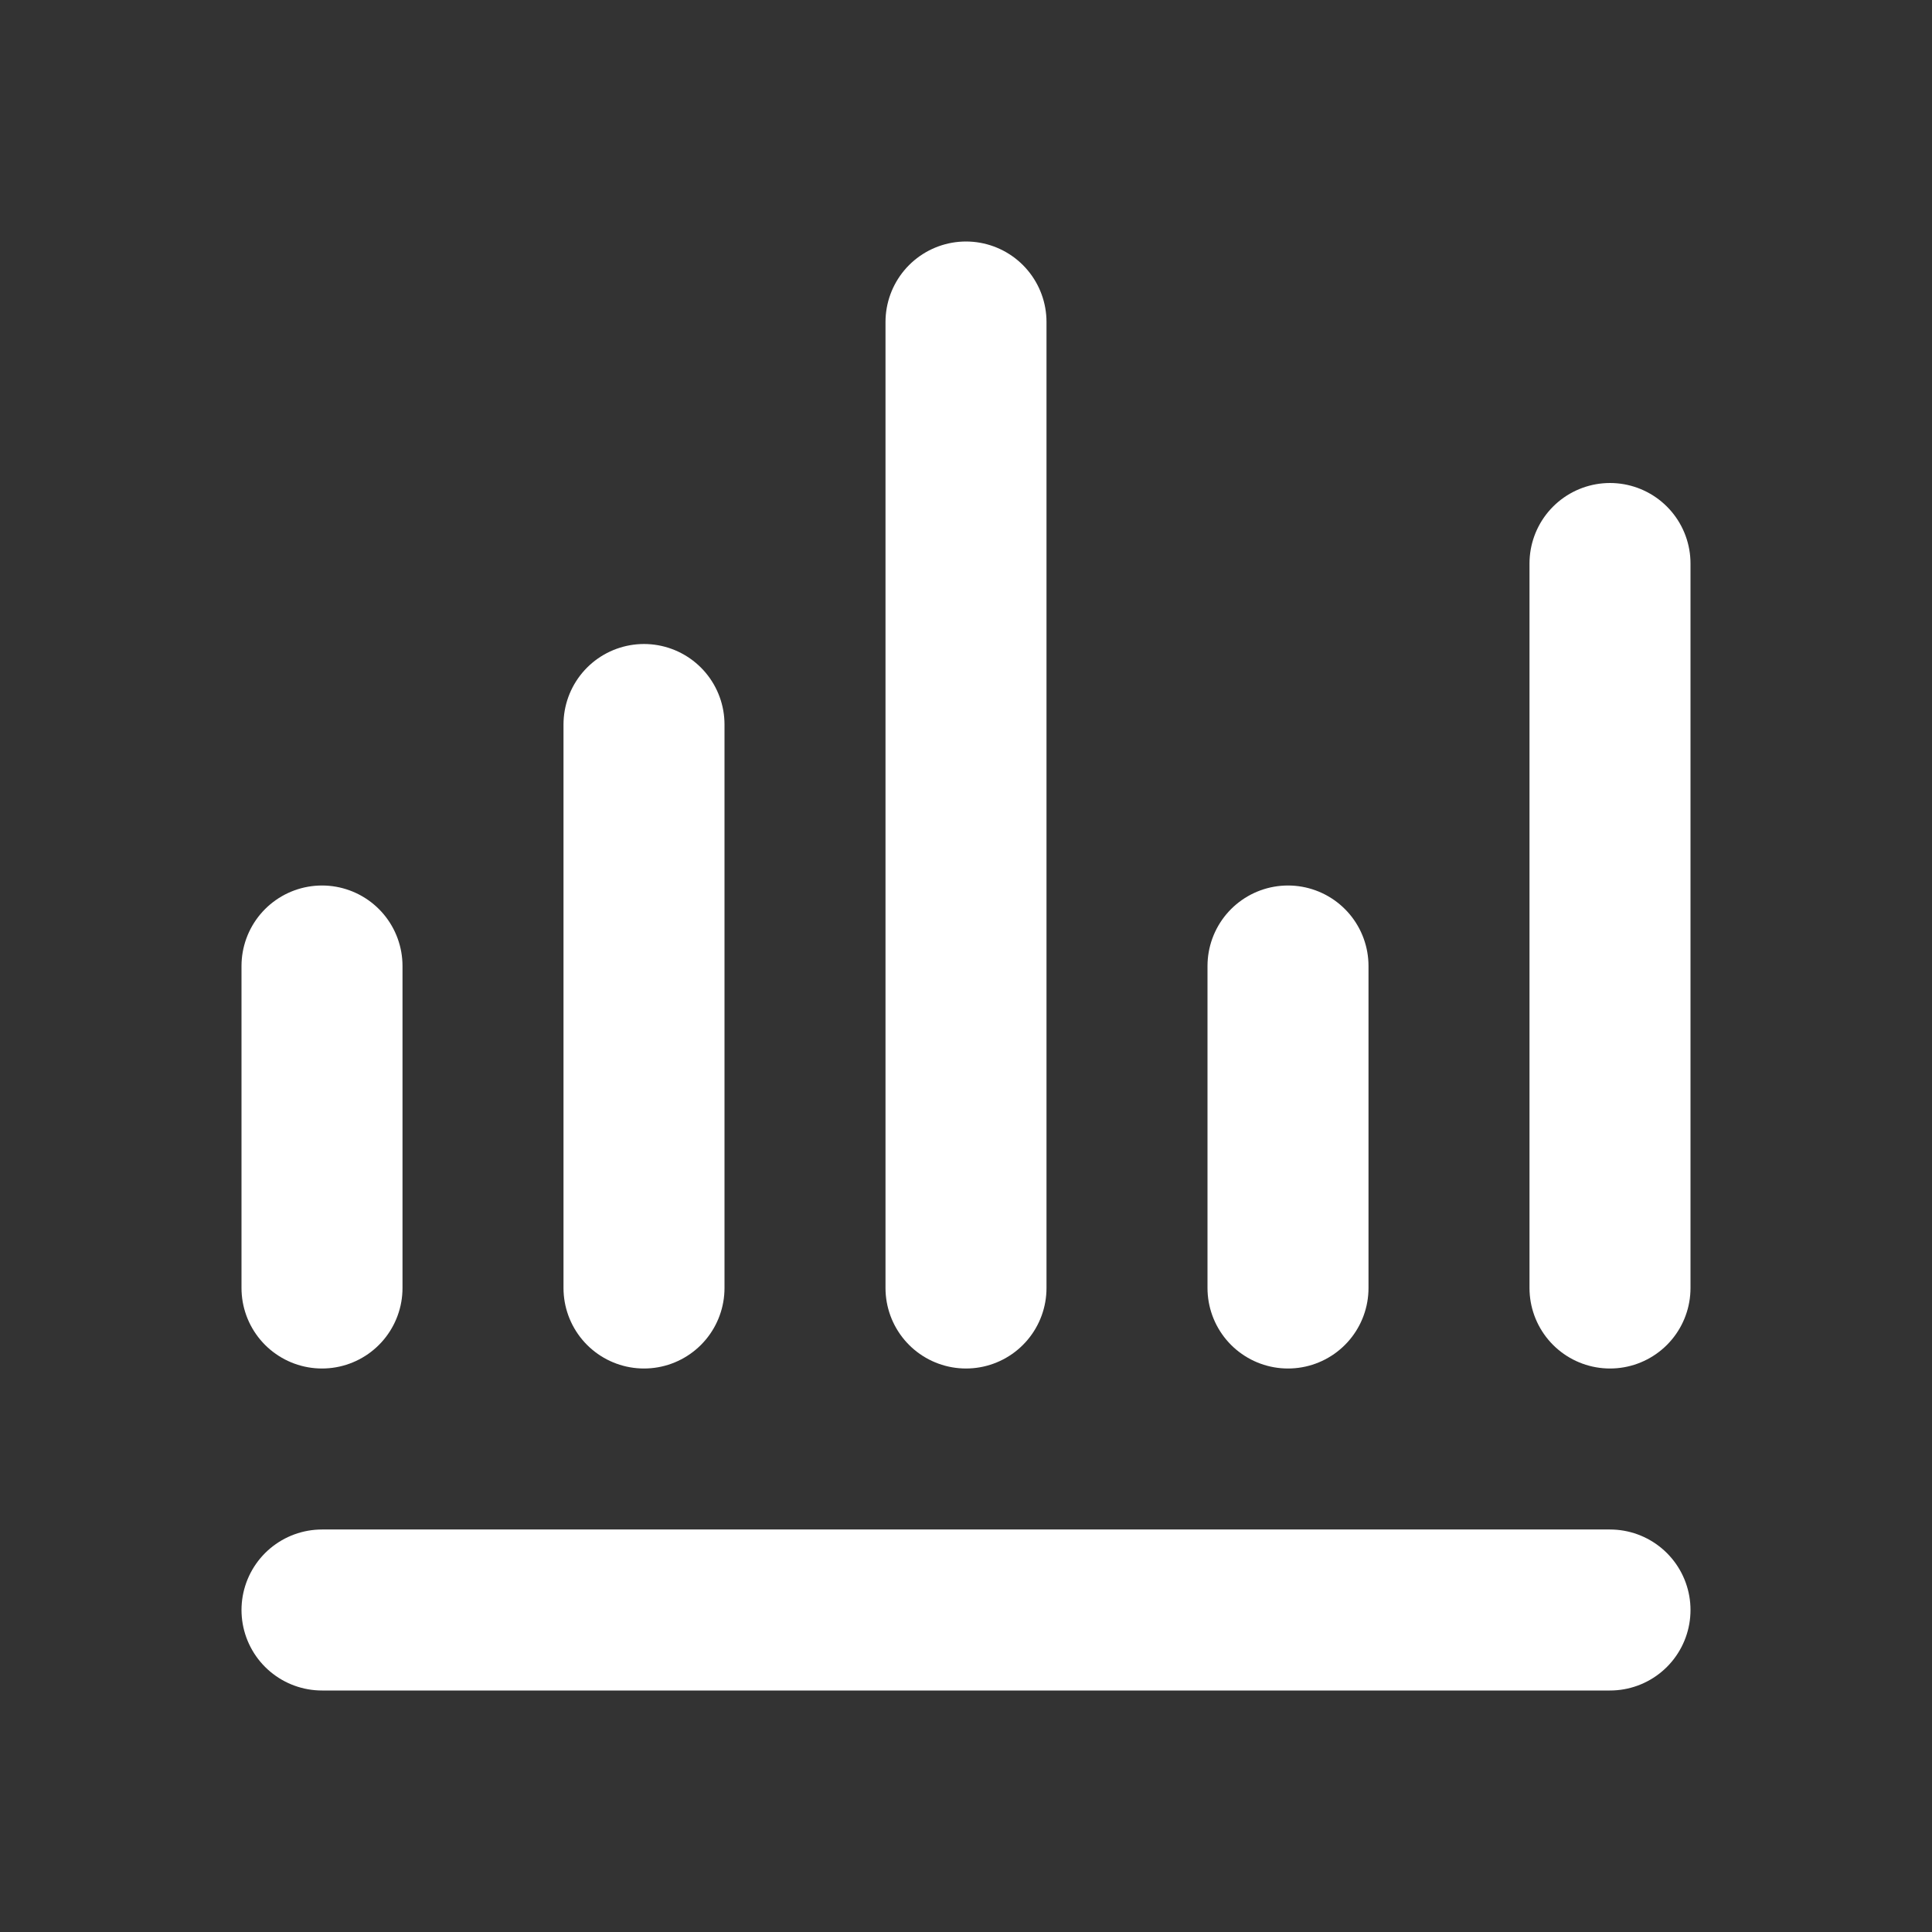 <svg id="ic_estadisticas" xmlns="http://www.w3.org/2000/svg" width="24" height="24" viewBox="0 0 24 24">
  <rect x="0" y="0" width="24" height="24" fill="#333333" stroke="none"/>
  <g id="Grupo_5679" data-name="Grupo 5679" transform="translate(-190 -12)">
    <path id="Trazado_2063" data-name="Trazado 2063" d="M780,1876v-4" transform="translate(-586 -1848)" fill="none" stroke="#fff" stroke-linecap="round" stroke-linejoin="round" stroke-width="2"/>
    <path id="Trazado_2064" data-name="Trazado 2064" d="M780,1877v-9" transform="translate(-570 -1849)" fill="none" stroke="#fff" stroke-linecap="round" stroke-linejoin="round" stroke-width="2"/>
    <path id="Trazado_2065" data-name="Trazado 2065" d="M780,1874v-4" transform="translate(-574 -1846)" fill="none" stroke="#fff" stroke-linecap="round" stroke-linejoin="round" stroke-width="2"/>
    <path id="Trazado_2066" data-name="Trazado 2066" d="M780,1879v-7" transform="translate(-582 -1851)" fill="none" stroke="#fff" stroke-linecap="round" stroke-linejoin="round" stroke-width="2"/>
    <path id="Trazado_2067" data-name="Trazado 2067" d="M780,1885v-12" transform="translate(-578 -1857)" fill="none" stroke="#fff" stroke-linecap="round" stroke-linejoin="round" stroke-width="2"/>
    <rect id="Rectángulo_2377" data-name="Rectángulo 2377" width="24" height="24" transform="translate(190 12)" fill="none"/>
  </g>
  <path id="Trazado_2068" data-name="Trazado 2068" d="M780,1885h16" transform="translate(-776 -1865)" fill="none" stroke="#fff" stroke-linecap="round" stroke-linejoin="round" stroke-width="2"/>
</svg>
